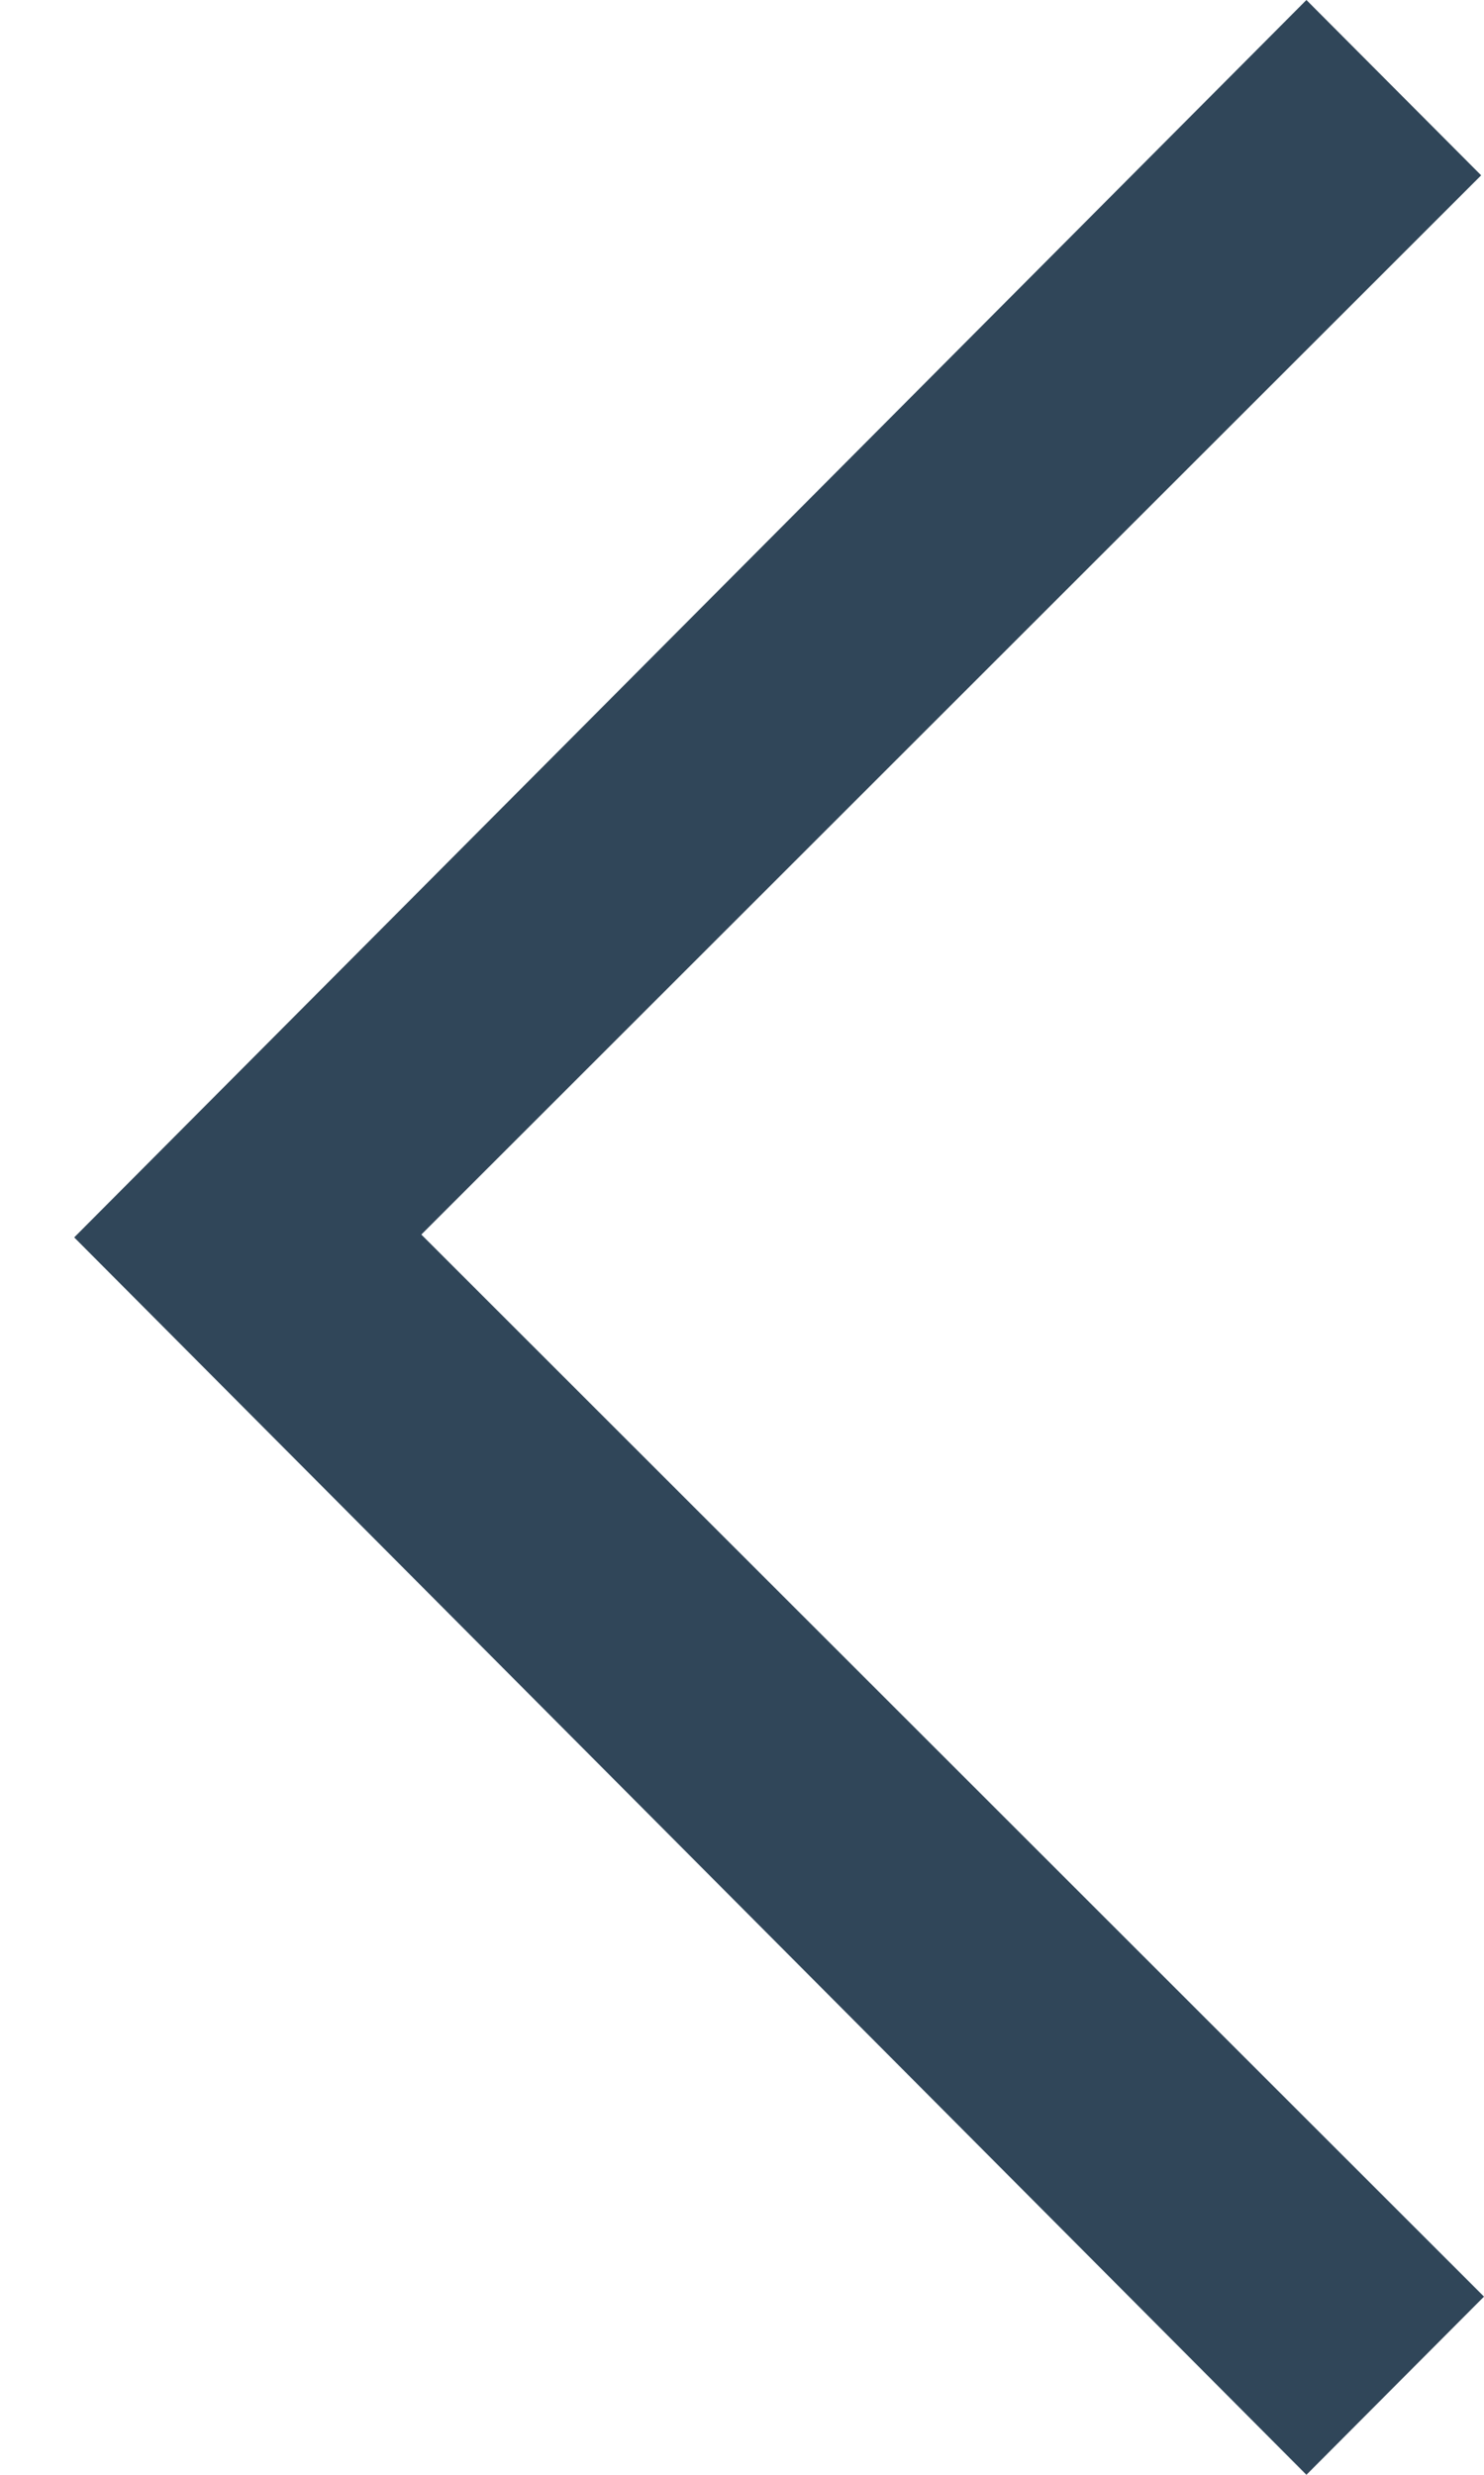 <svg width="12" height="20" viewBox="0 0 12 20" fill="none" xmlns="http://www.w3.org/2000/svg">
<path fill-rule="evenodd" clip-rule="evenodd" d="M0.6 10L10.564 20L12 18.56L3.407 9.977L11.977 1.417L10.564 0L0.6 10Z" fill="#304659"/>
</svg>
